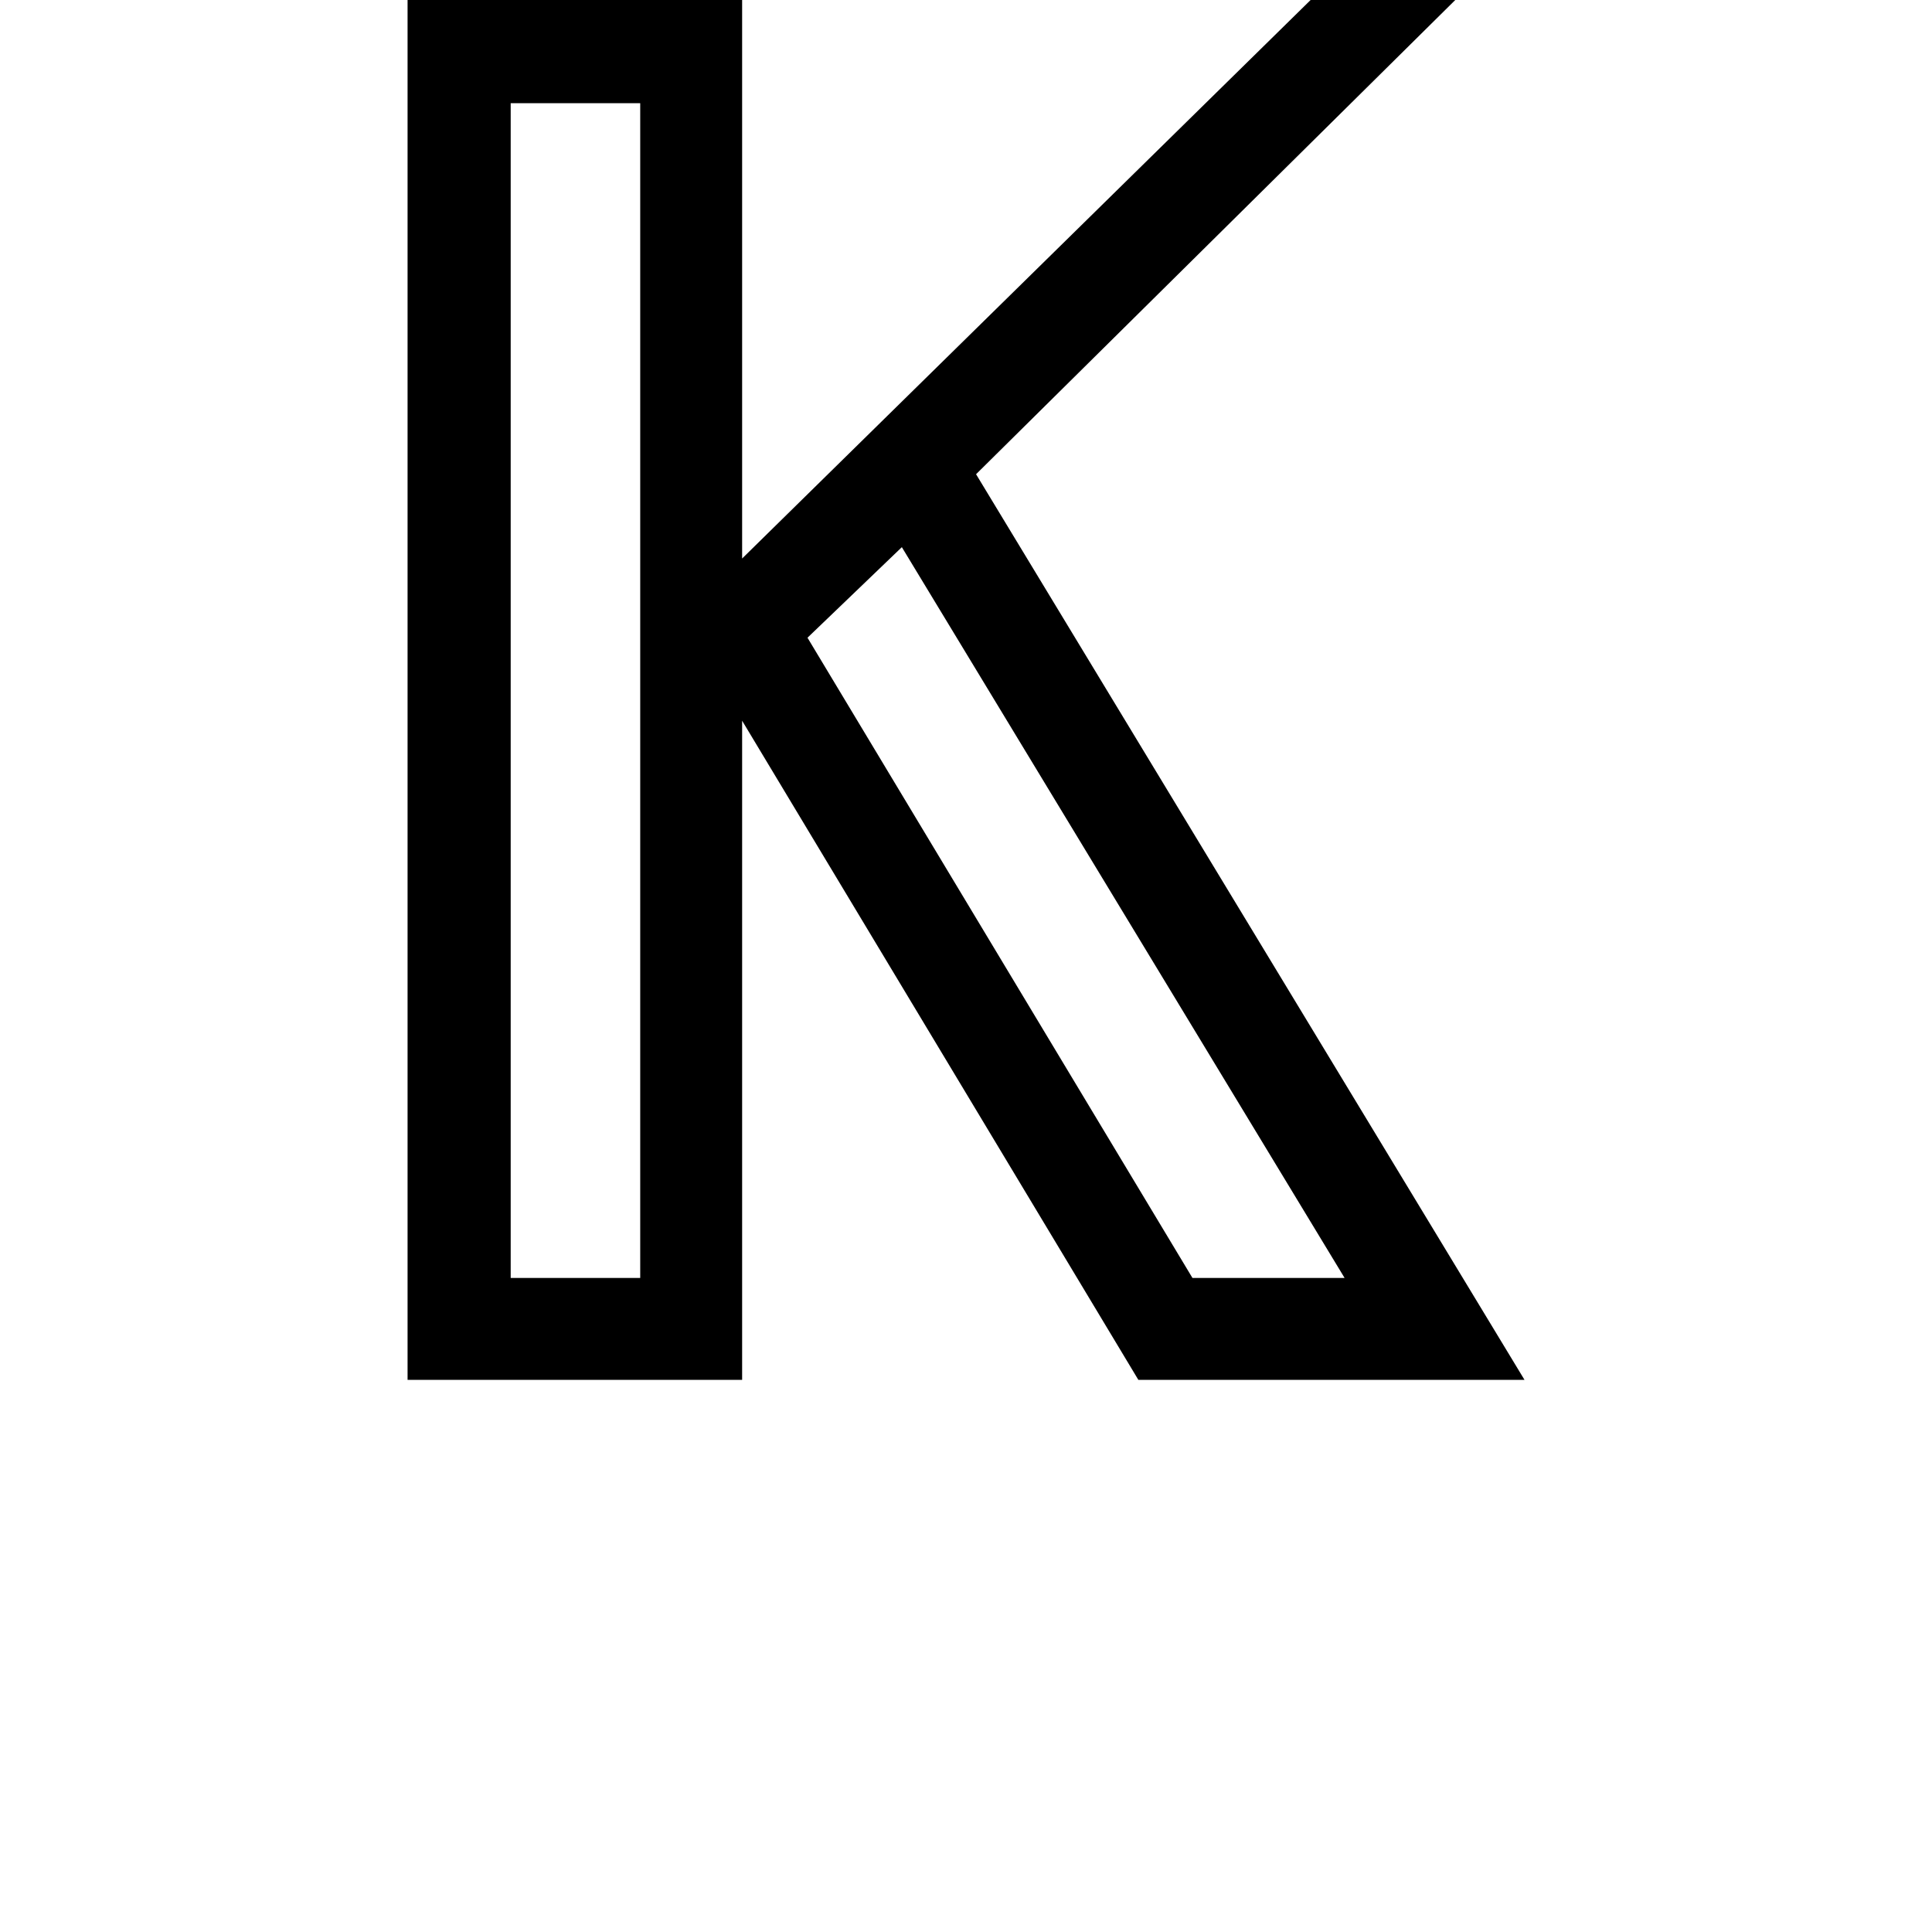 <svg height="24" viewBox="0 0 24 24" width="24" xmlns="http://www.w3.org/2000/svg">
<path d="M1.844,0 L1.844,17.141 L6,17.141 L6,10.203 L13.062,17.141 L14.859,17.141 L8.906,11.25 L15.719,0 L10.922,0 L6,8.188 L6,0 Z M3.125,1.266 L4.734,1.266 L4.734,15.859 L3.125,15.859 Z M11.594,1.266 L13.484,1.266 L7.984,10.344 L6.812,9.219 Z" transform="translate(3.219, 17.141) scale(1, -1)"/>
</svg>